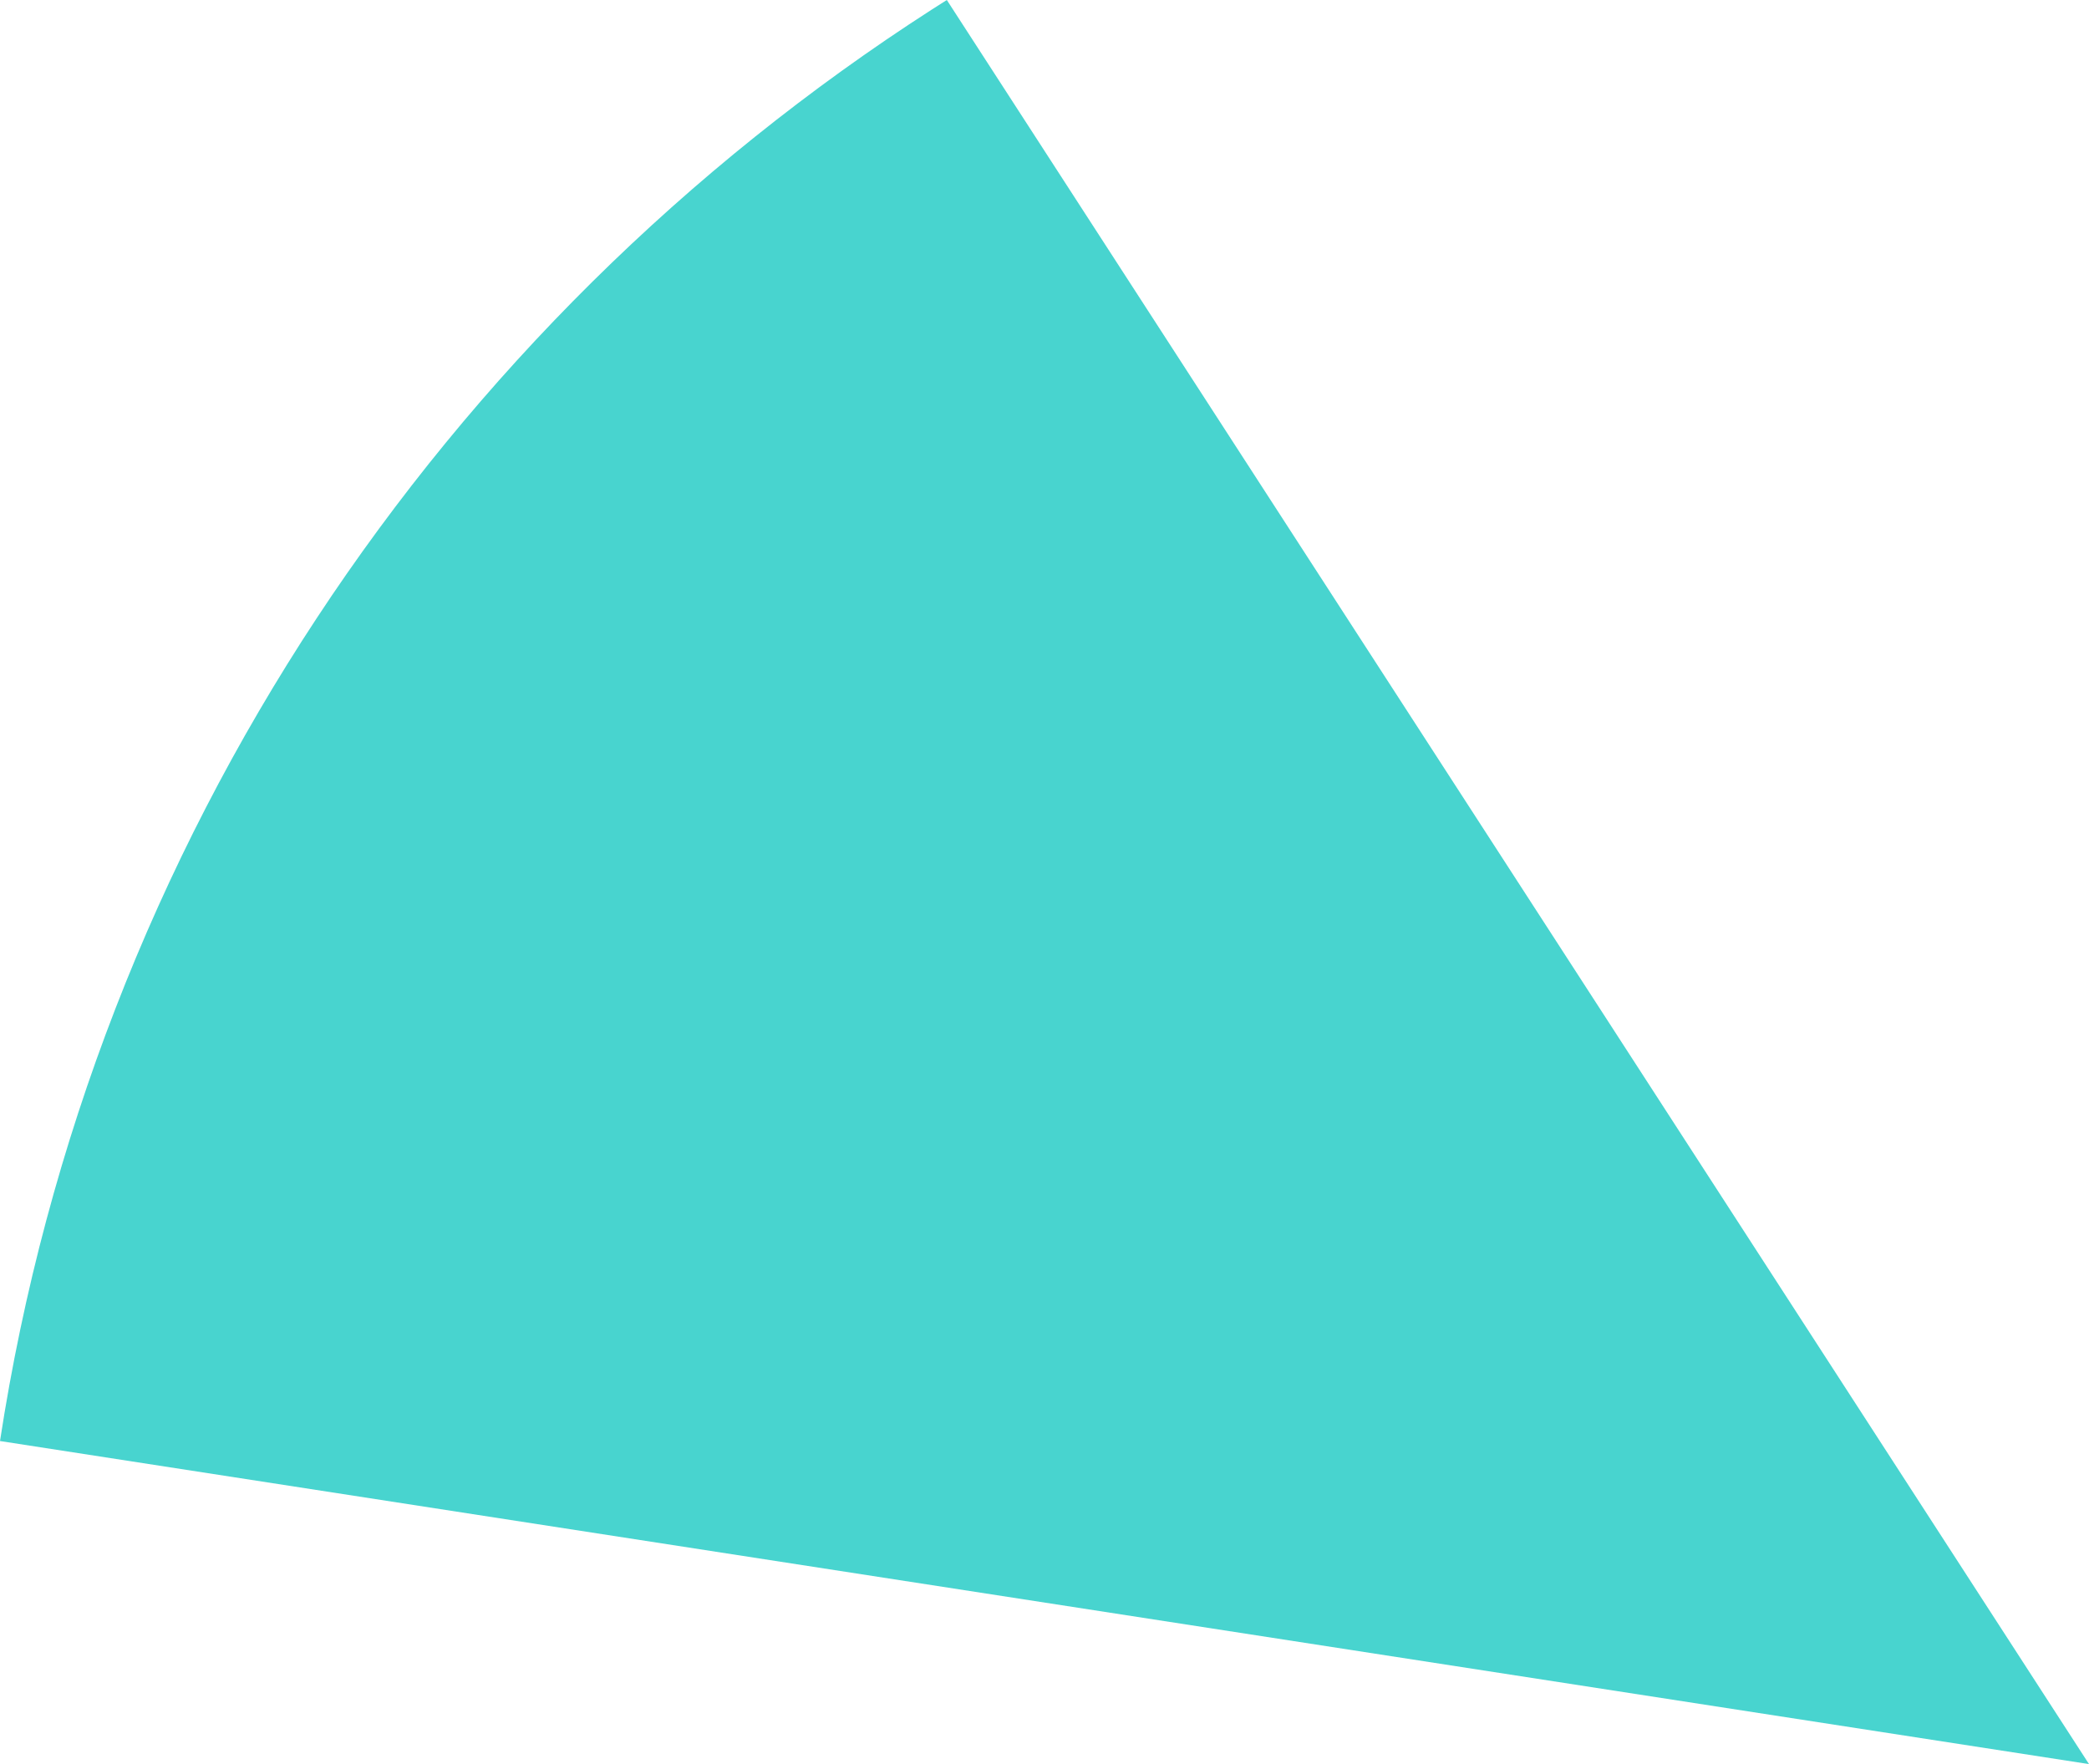 ﻿<?xml version="1.0" encoding="utf-8"?>
<svg version="1.1" xmlns:xlink="http://www.w3.org/1999/xlink" width="90px" height="76px" xmlns="http://www.w3.org/2000/svg">
  <g transform="matrix(1 0 0 1 -974 -578 )">
    <path d="M 40.149 0.409  C 40.149 0.409  40.792 0  40.792 0  L 90 76  C 90 76  0 62.082  0 62.082  C 3.968 36.219  19.015 14  40.149 0.409  Z " fill-rule="nonzero" fill="#48d4cf" stroke="none" transform="matrix(1 0 0 1 974 578 )" />
  </g>
</svg>